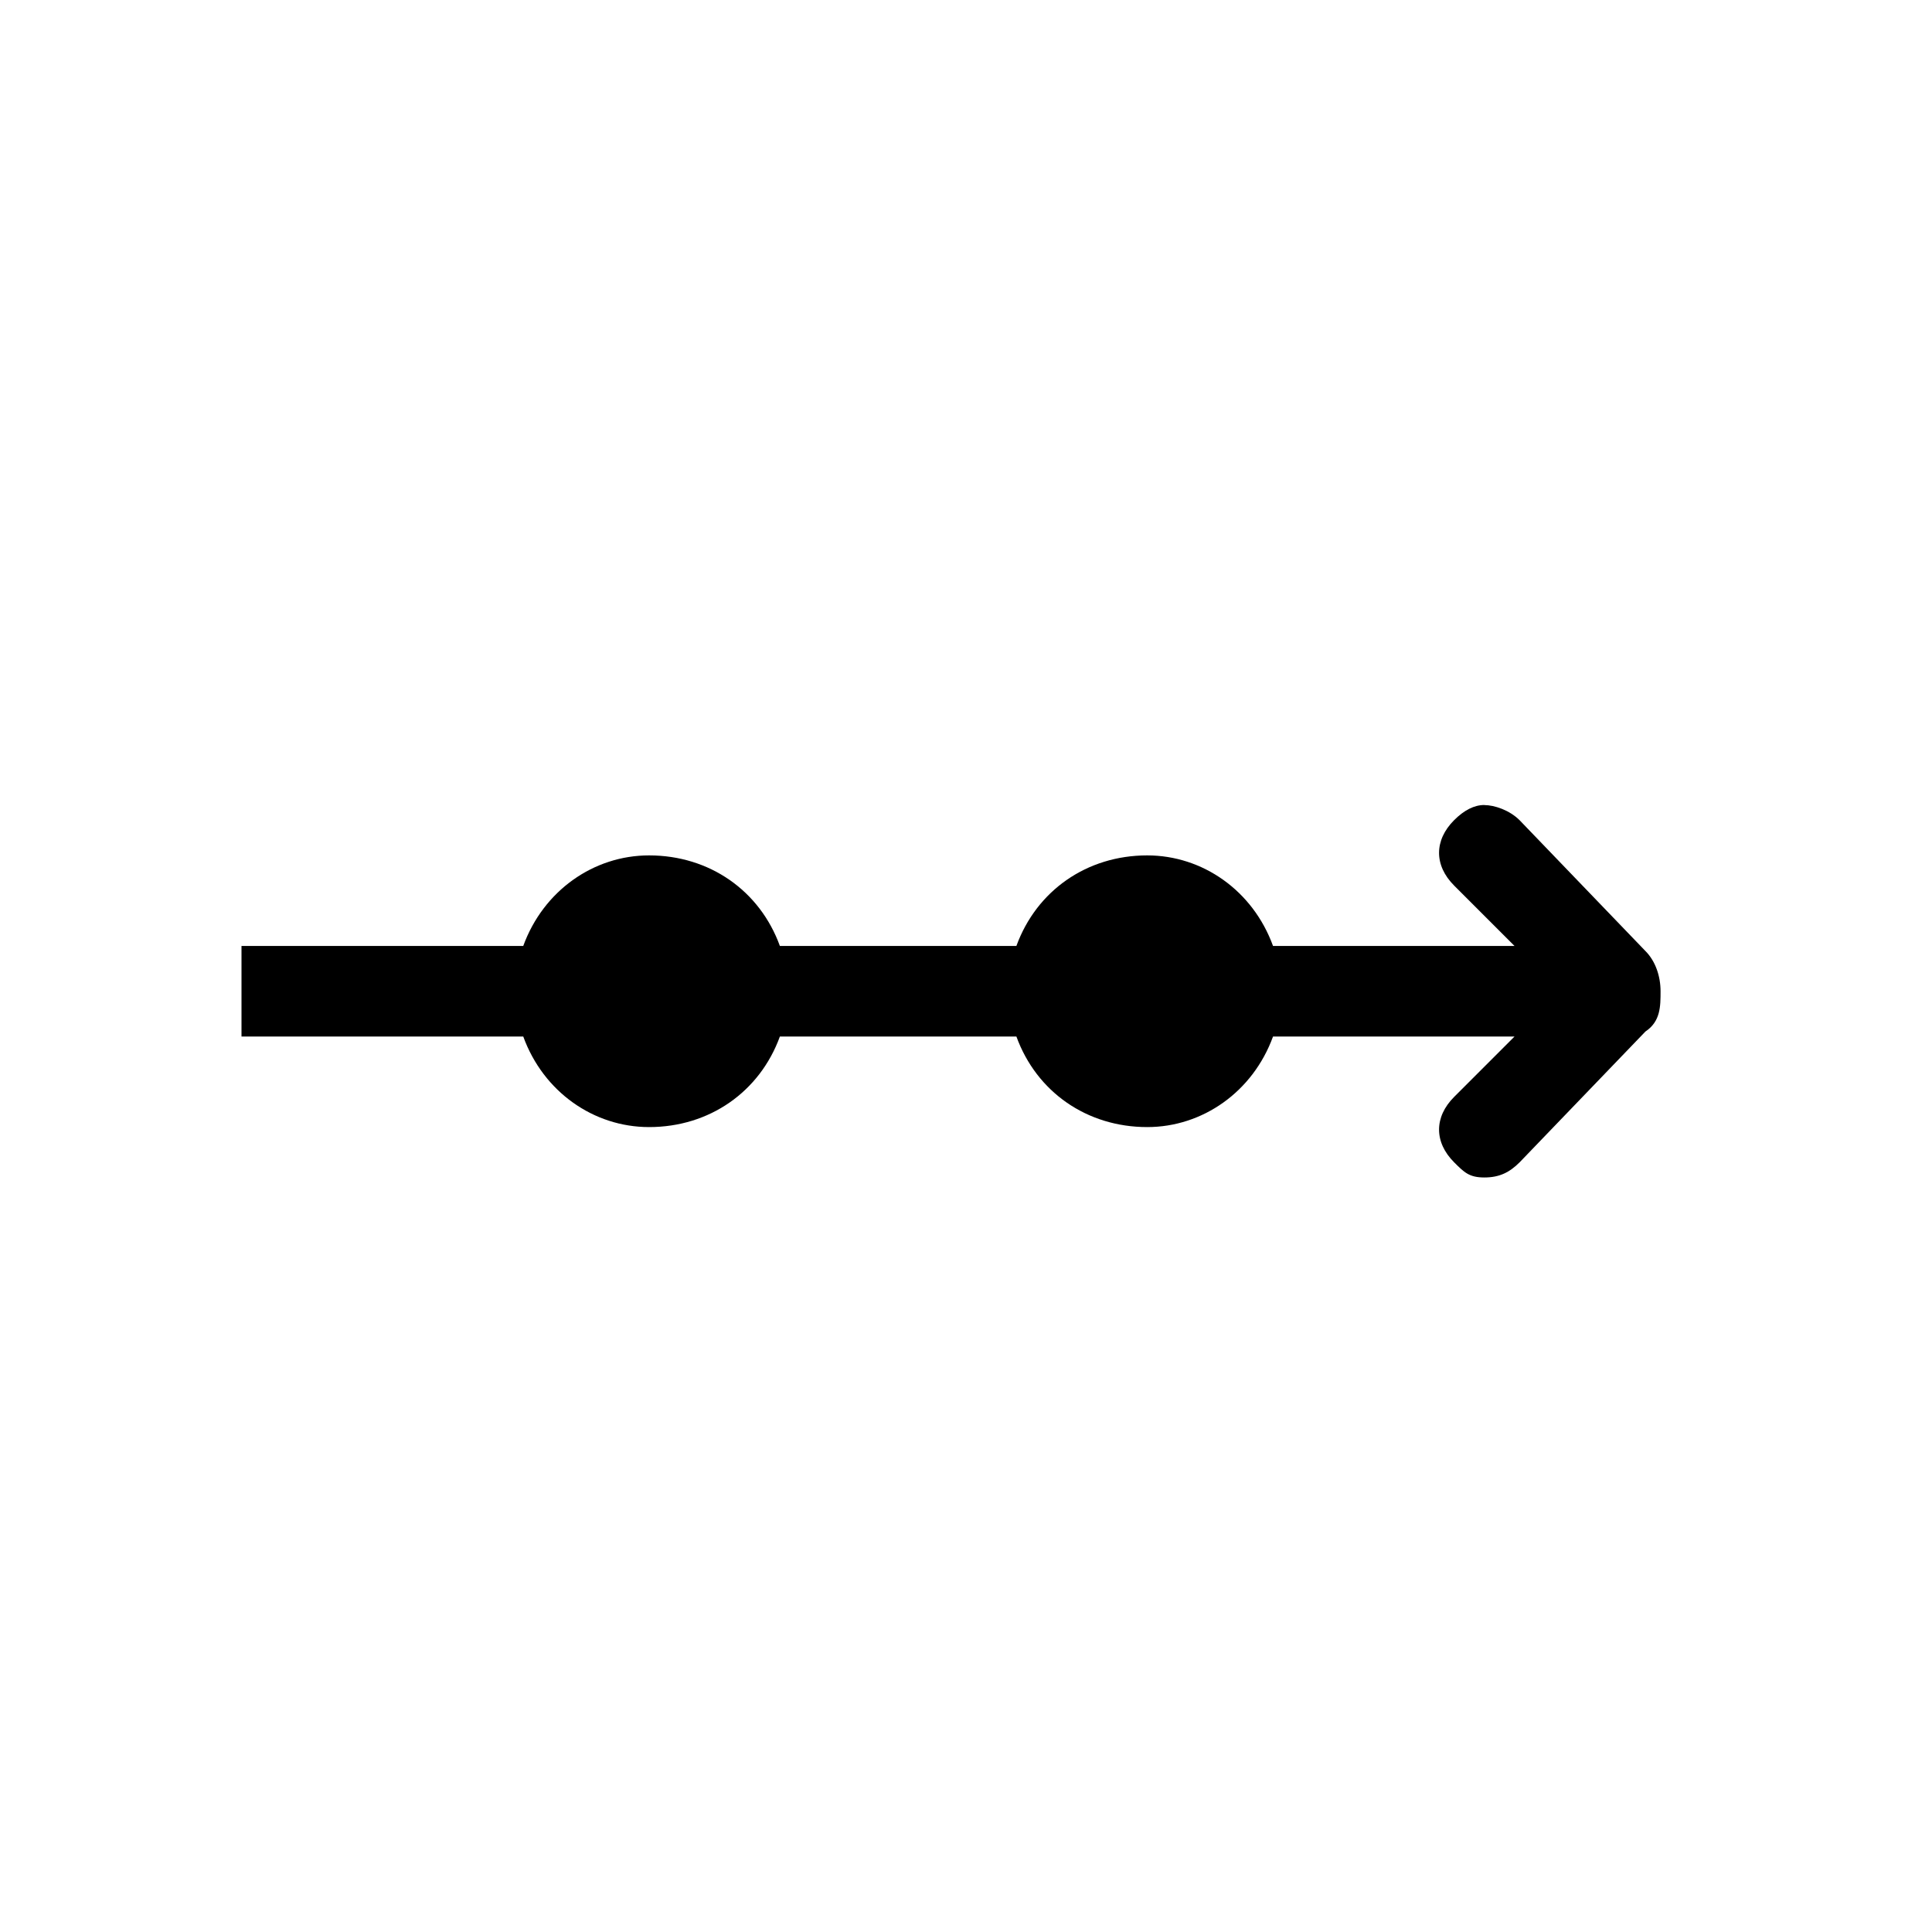 <!--description:Use as connecting symbol between locations for trip with two stops-->
<!--category:travel-->
<!--character:0070-->
<!--added:0.11-->
<svg width="24" height="24" viewBox="0 0 24 24" version="1.1" xmlns="http://www.w3.org/2000/svg"><path id="route-two-stop-a" d="M18.439,10 C18.314,10 18.189,10.063 18.064,10.188 C17.814,10.438 17.814,10.751 18.064,11.001 L18.814,11.751 L15.814,11.751 C15.564,11.063 14.939,10.626 14.251,10.626 C13.501,10.626 12.876,11.064 12.626,11.751 L9.688,11.751 C9.438,11.063 8.813,10.626 8.063,10.626 C7.375,10.626 6.75,11.064 6.5,11.751 L3,11.751 L3,12.876 L6.5,12.876 C6.75,13.564 7.375,14.001 8.063,14.001 C8.813,14.001 9.438,13.563 9.688,12.876 L12.626,12.876 C12.876,13.564 13.501,14.001 14.251,14.001 C14.939,14.001 15.564,13.563 15.814,12.876 L18.814,12.876 L18.064,13.626 C17.814,13.876 17.814,14.189 18.064,14.439 C18.189,14.564 18.252,14.627 18.439,14.627 C18.626,14.627 18.752,14.564 18.877,14.439 L20.44,12.814 C20.628,12.689 20.628,12.501 20.628,12.314 C20.628,12.127 20.565,11.939 20.44,11.814 L18.877,10.189 C18.752,10.064 18.564,10.001 18.439,10.001 L18.439,10 Z"/></svg>
